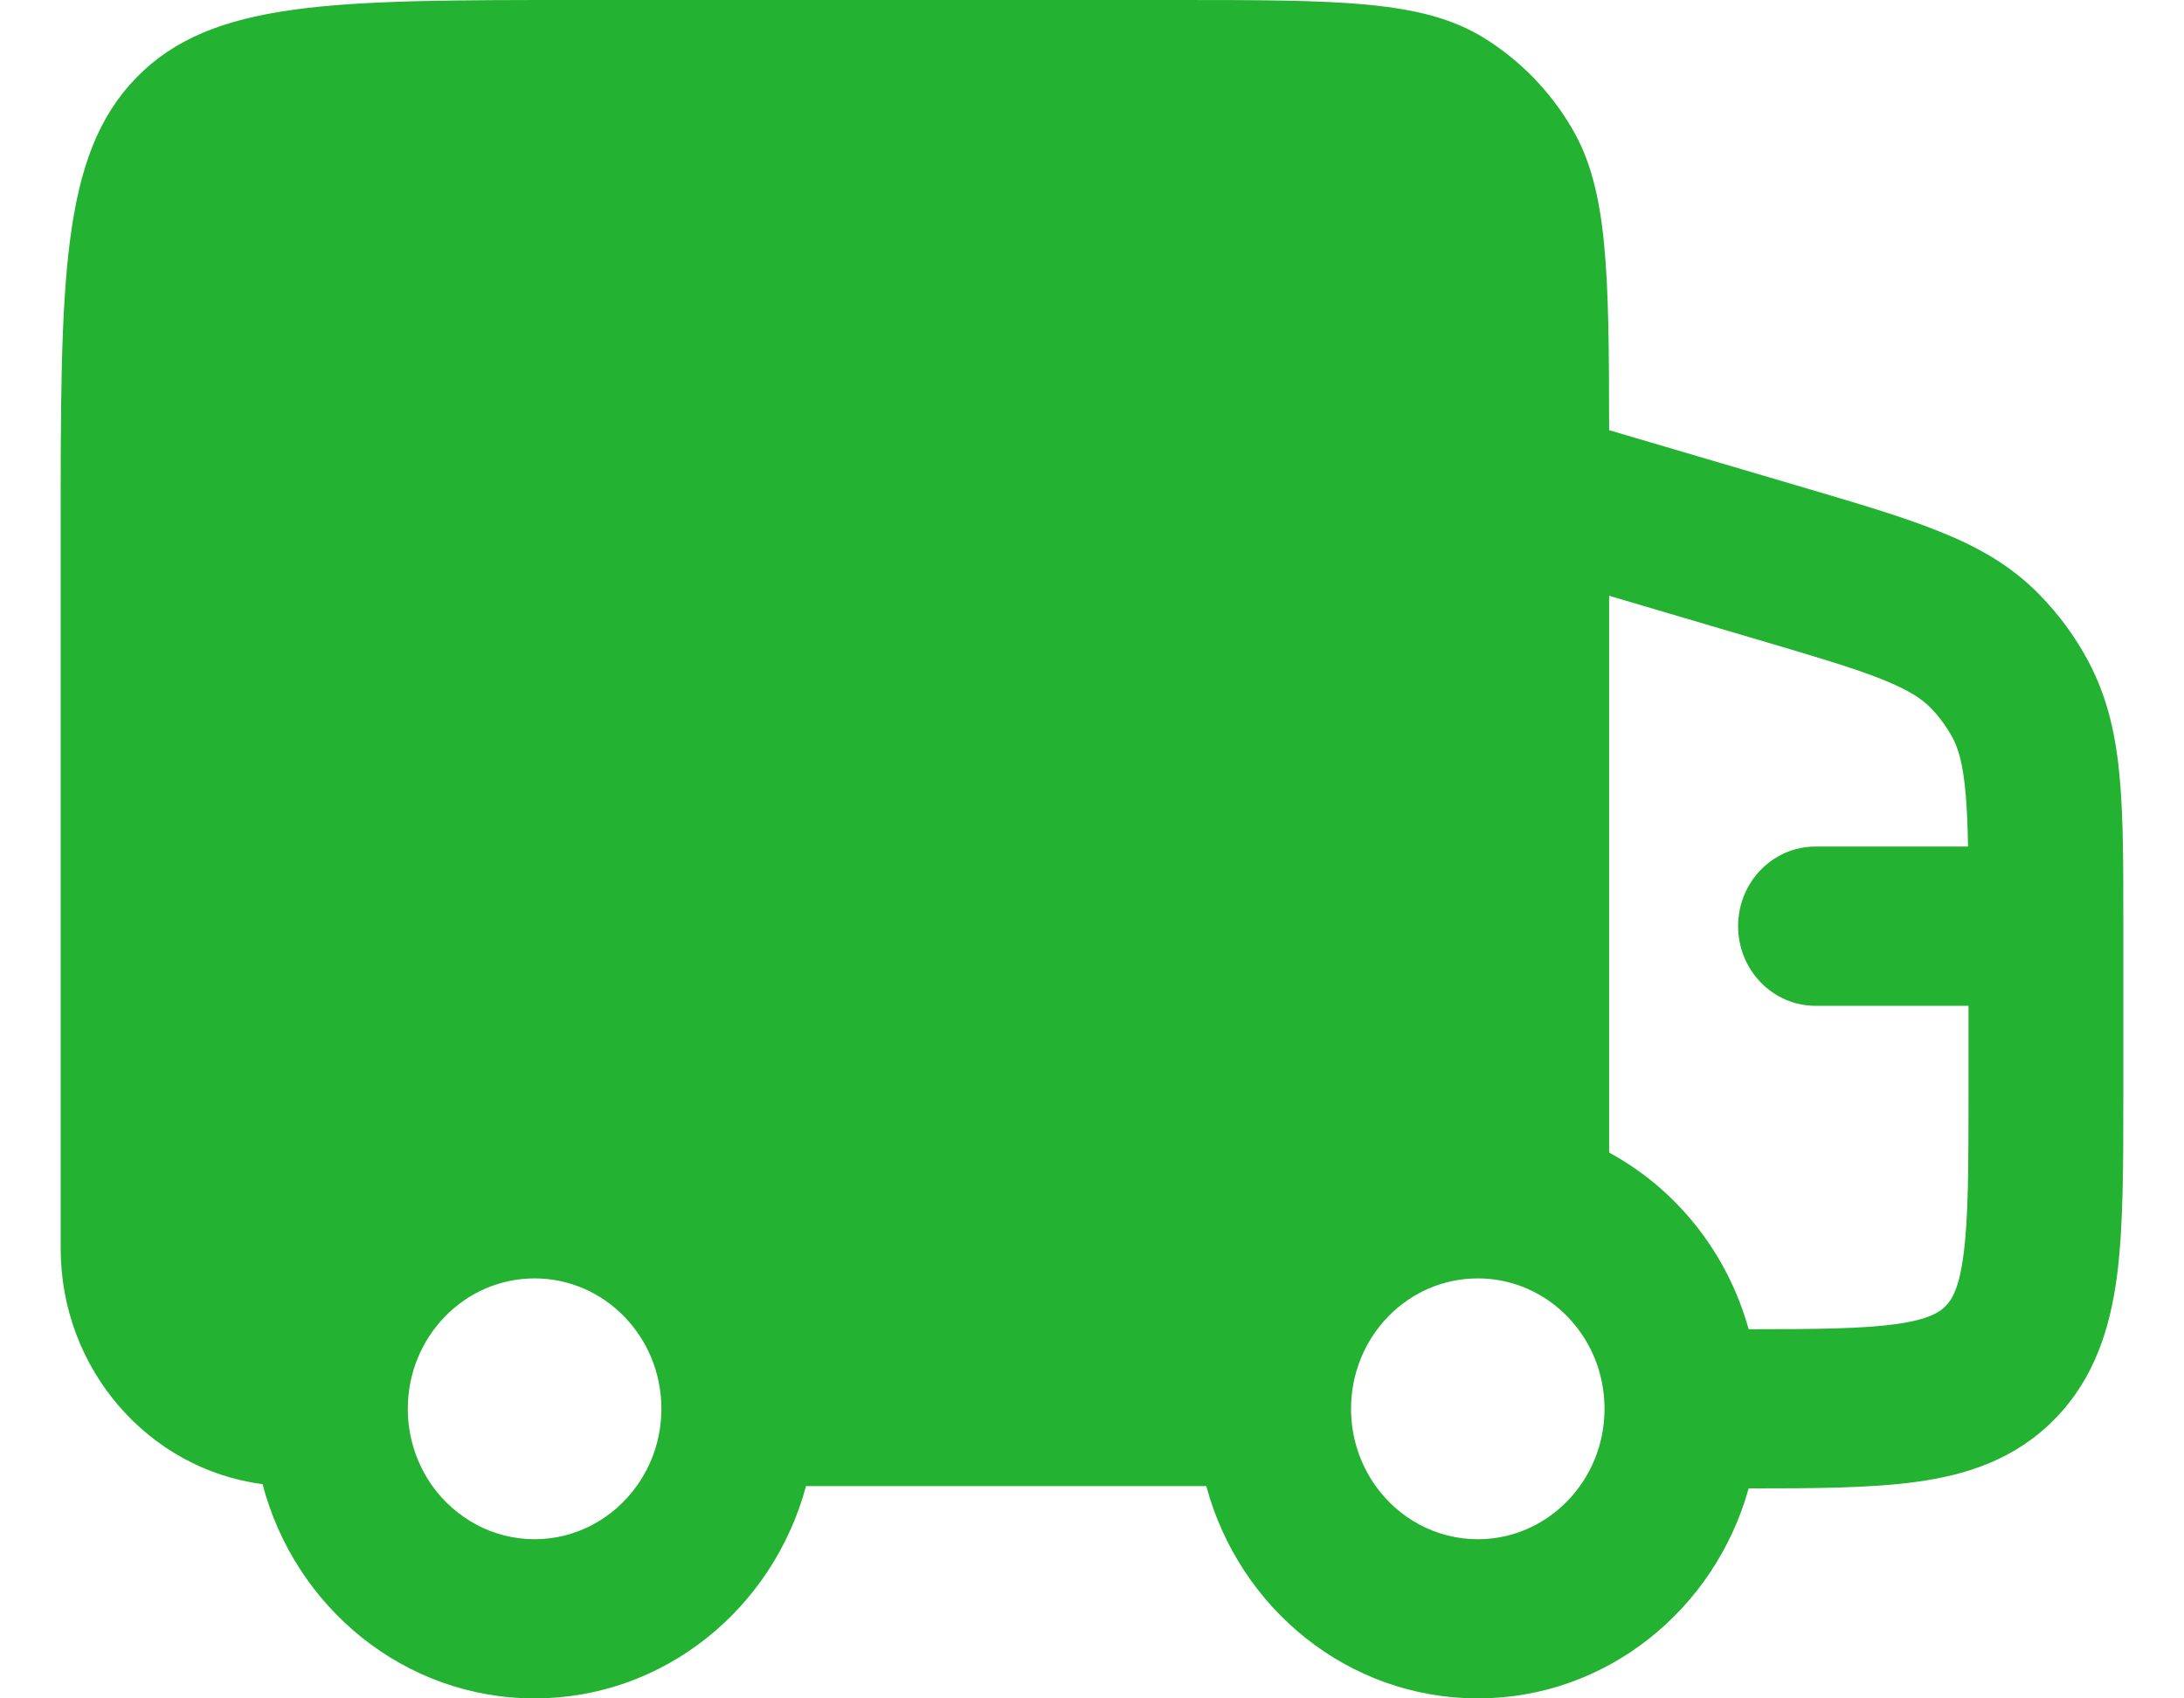 <svg width="18" height="14" viewBox="0 0 18 14" fill="none" xmlns="http://www.w3.org/2000/svg">
<path fill-rule="evenodd" clip-rule="evenodd" d="M9.668 0H4.754C2.749 0 1.746 -5.21541e-08 1.123 0.641C0.5 1.281 0.5 2.313 0.5 4.375L0.5 10.29C0.5 11.288 1.226 12.112 2.164 12.234C2.43 13.251 3.333 14 4.406 14C5.473 14 6.372 13.259 6.643 12.25H9.942C10.213 13.259 11.112 14 12.18 14C13.24 14 14.134 13.268 14.412 12.269C14.952 12.269 15.418 12.267 15.795 12.215C16.213 12.158 16.614 12.027 16.939 11.693C17.265 11.358 17.391 10.946 17.448 10.516C17.5 10.114 17.5 9.613 17.5 9.031V7.606C17.5 7.139 17.5 6.745 17.471 6.42C17.441 6.076 17.374 5.756 17.211 5.45C17.103 5.248 16.967 5.063 16.808 4.901C16.568 4.655 16.287 4.501 15.974 4.377C15.678 4.258 15.31 4.15 14.874 4.021L13.262 3.546C13.261 2.235 13.251 1.562 12.957 1.06C12.778 0.754 12.529 0.497 12.231 0.313C11.725 5.21541e-08 11.04 0 9.668 0ZM13.262 4.911V9.501C13.816 9.801 14.237 10.326 14.412 10.957C14.974 10.957 15.346 10.953 15.625 10.915C15.902 10.876 15.988 10.815 16.037 10.764C16.085 10.715 16.146 10.625 16.183 10.341C16.223 10.037 16.224 9.625 16.224 8.988V8.291H14.963C14.611 8.291 14.325 7.997 14.325 7.634C14.325 7.272 14.611 6.978 14.963 6.978L16.22 6.978C16.217 6.807 16.211 6.664 16.2 6.539C16.178 6.293 16.14 6.17 16.093 6.082C16.043 5.99 15.982 5.906 15.909 5.832C15.84 5.762 15.736 5.69 15.512 5.6C15.277 5.506 14.966 5.414 14.495 5.275L13.262 4.911ZM4.406 12.688C4.061 12.688 3.755 12.515 3.564 12.25C3.437 12.072 3.361 11.851 3.361 11.613C3.361 11.019 3.829 10.538 4.406 10.538C4.983 10.538 5.451 11.019 5.451 11.613C5.451 11.851 5.375 12.072 5.247 12.25C5.057 12.515 4.751 12.688 4.406 12.688ZM12.18 12.688C11.833 12.688 11.526 12.514 11.336 12.247C11.21 12.069 11.135 11.85 11.135 11.613C11.135 11.019 11.602 10.538 12.18 10.538C12.647 10.538 13.043 10.854 13.176 11.289C13.207 11.391 13.224 11.5 13.224 11.613C13.224 12.206 12.757 12.688 12.18 12.688Z" fill="#23B231"/>
</svg>
